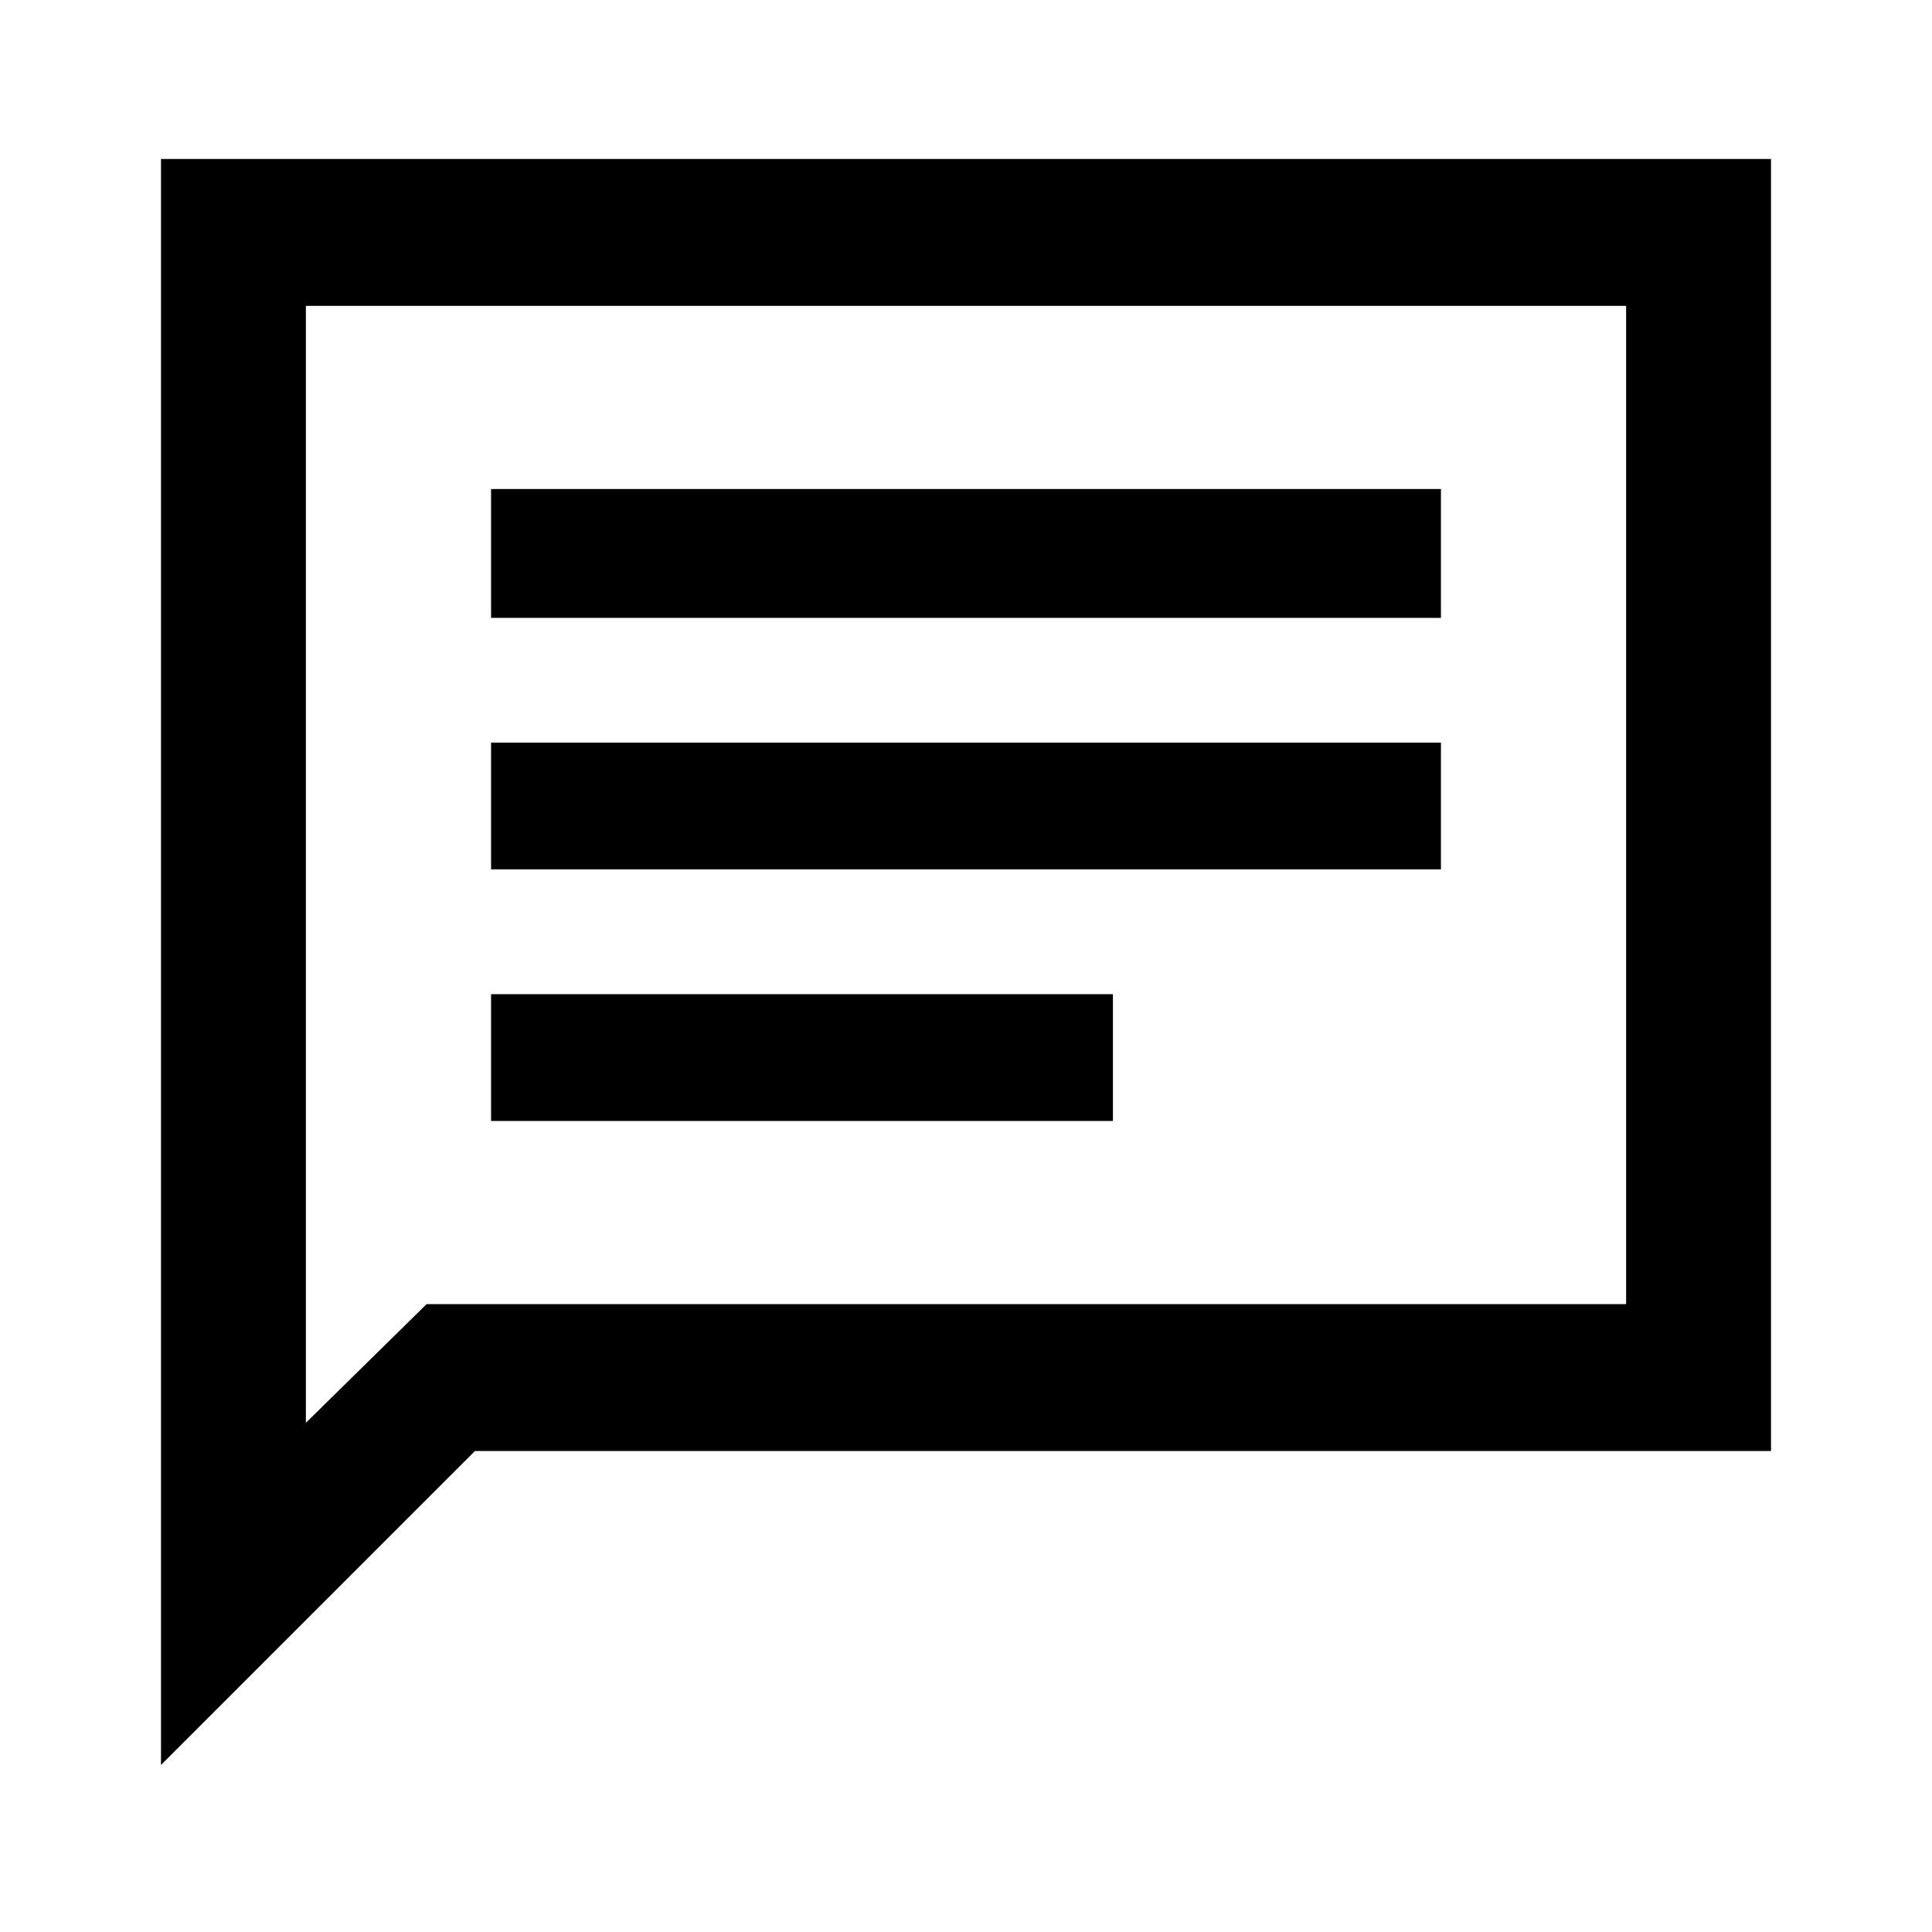 <svg xmlns="http://www.w3.org/2000/svg" height="40" width="40"><path d="M10.167 23.208h12.875v-2.625H10.167Zm0-5.208h19.666v-2.625H10.167Zm0-5.208h19.666v-2.667H10.167Zm-6.834 23.75V3.292h33.334v26.75H9.833Zm3-7.084L8.833 27h24.834V6.333H6.333Zm0 0V6.333 27Z"/></svg>